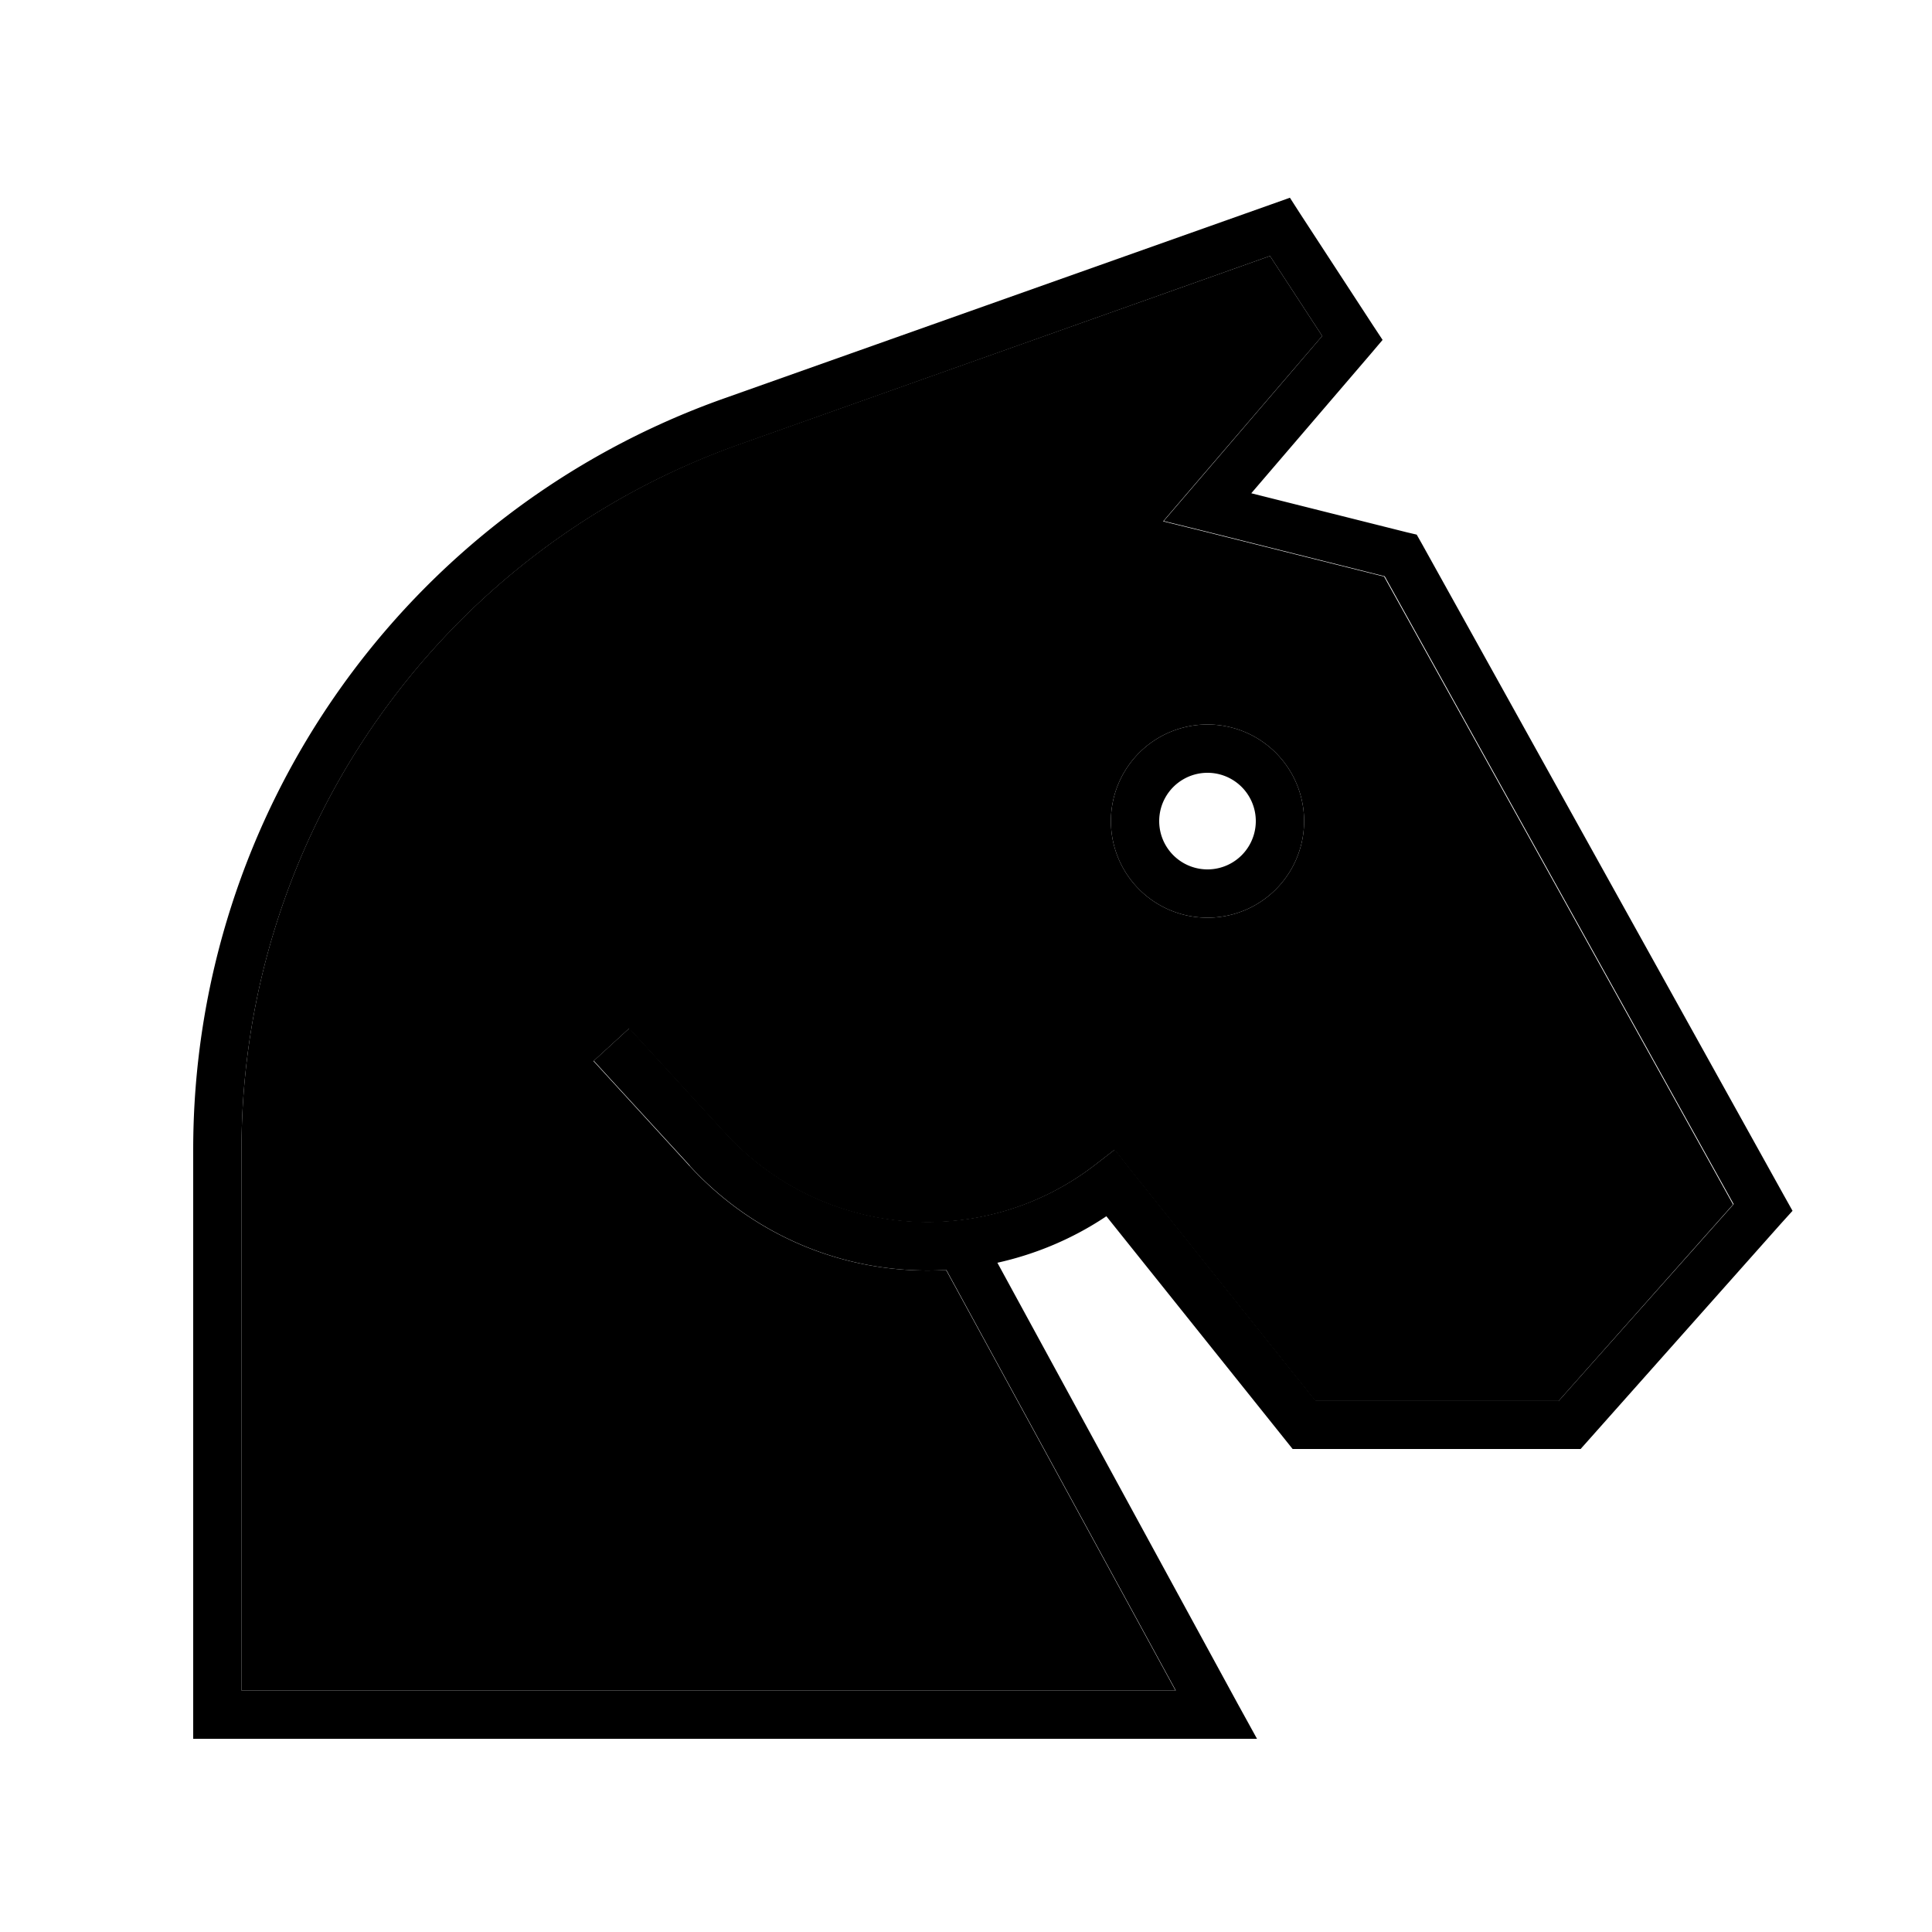 <svg xmlns="http://www.w3.org/2000/svg" width="24" height="24" viewBox="0 0 640 512">
    <path class="pr-icon-duotone-secondary" d="M80 316.9L80 496l309.4 0-76-139.3c-31.1 1.8-62.5-10-85-34.5l-26.4-28.8-5.4-5.9 11.8-10.8 5.4 5.9 26.4 28.8c32 34.9 85.4 39.4 122.8 10.3l6.2-4.8 4.9 6.2 61.6 77 80.6 0 57.8-65.1-115.6-208-60.6-15.2-12.6-3.1 8.4-9.8L438 47.3 420.7 20.8 245.1 83.1C146.1 118.2 80 211.8 80 316.9zM432 208a32 32 0 1 1 -64 0 32 32 0 1 1 64 0z"/>
    <path class="pr-icon-duotone-primary" d="M430.7 6.8l-3.4-5.3-5.9 2.1L239.8 68C134.4 105.4 64 205.1 64 316.9L64 504l0 8 8 0 330.9 0 13.5 0-6.5-11.8L330.4 354.3c12.6-2.8 24.9-7.9 36.1-15.4L425.8 413l2.4 3 3.8 0 88 0 3.6 0 2.4-2.7 64-72 3.8-4.2-2.8-5-120-216-1.7-3-3.4-.8L414.5 99.4l39.6-46.2 3.9-4.6-3.3-5-24-36.8zM228.5 322.2c22.5 24.5 53.9 36.3 85 34.5l76 139.3L80 496l0-179.1c0-105 66.1-198.7 165.1-233.7L420.7 20.8 438 47.3 393.9 98.8l-8.4 9.8 12.6 3.1 60.6 15.2 115.6 208L516.4 400l-80.6 0-61.6-77-4.9-6.2-6.2 4.8c-37.4 29.1-90.8 24.6-122.8-10.3l-26.4-28.8-5.4-5.9-11.8 10.8 5.4 5.9 26.4 28.8zM416 208a16 16 0 1 1 -32 0 16 16 0 1 1 32 0zm-16-32a32 32 0 1 0 0 64 32 32 0 1 0 0-64z"/>
</svg>